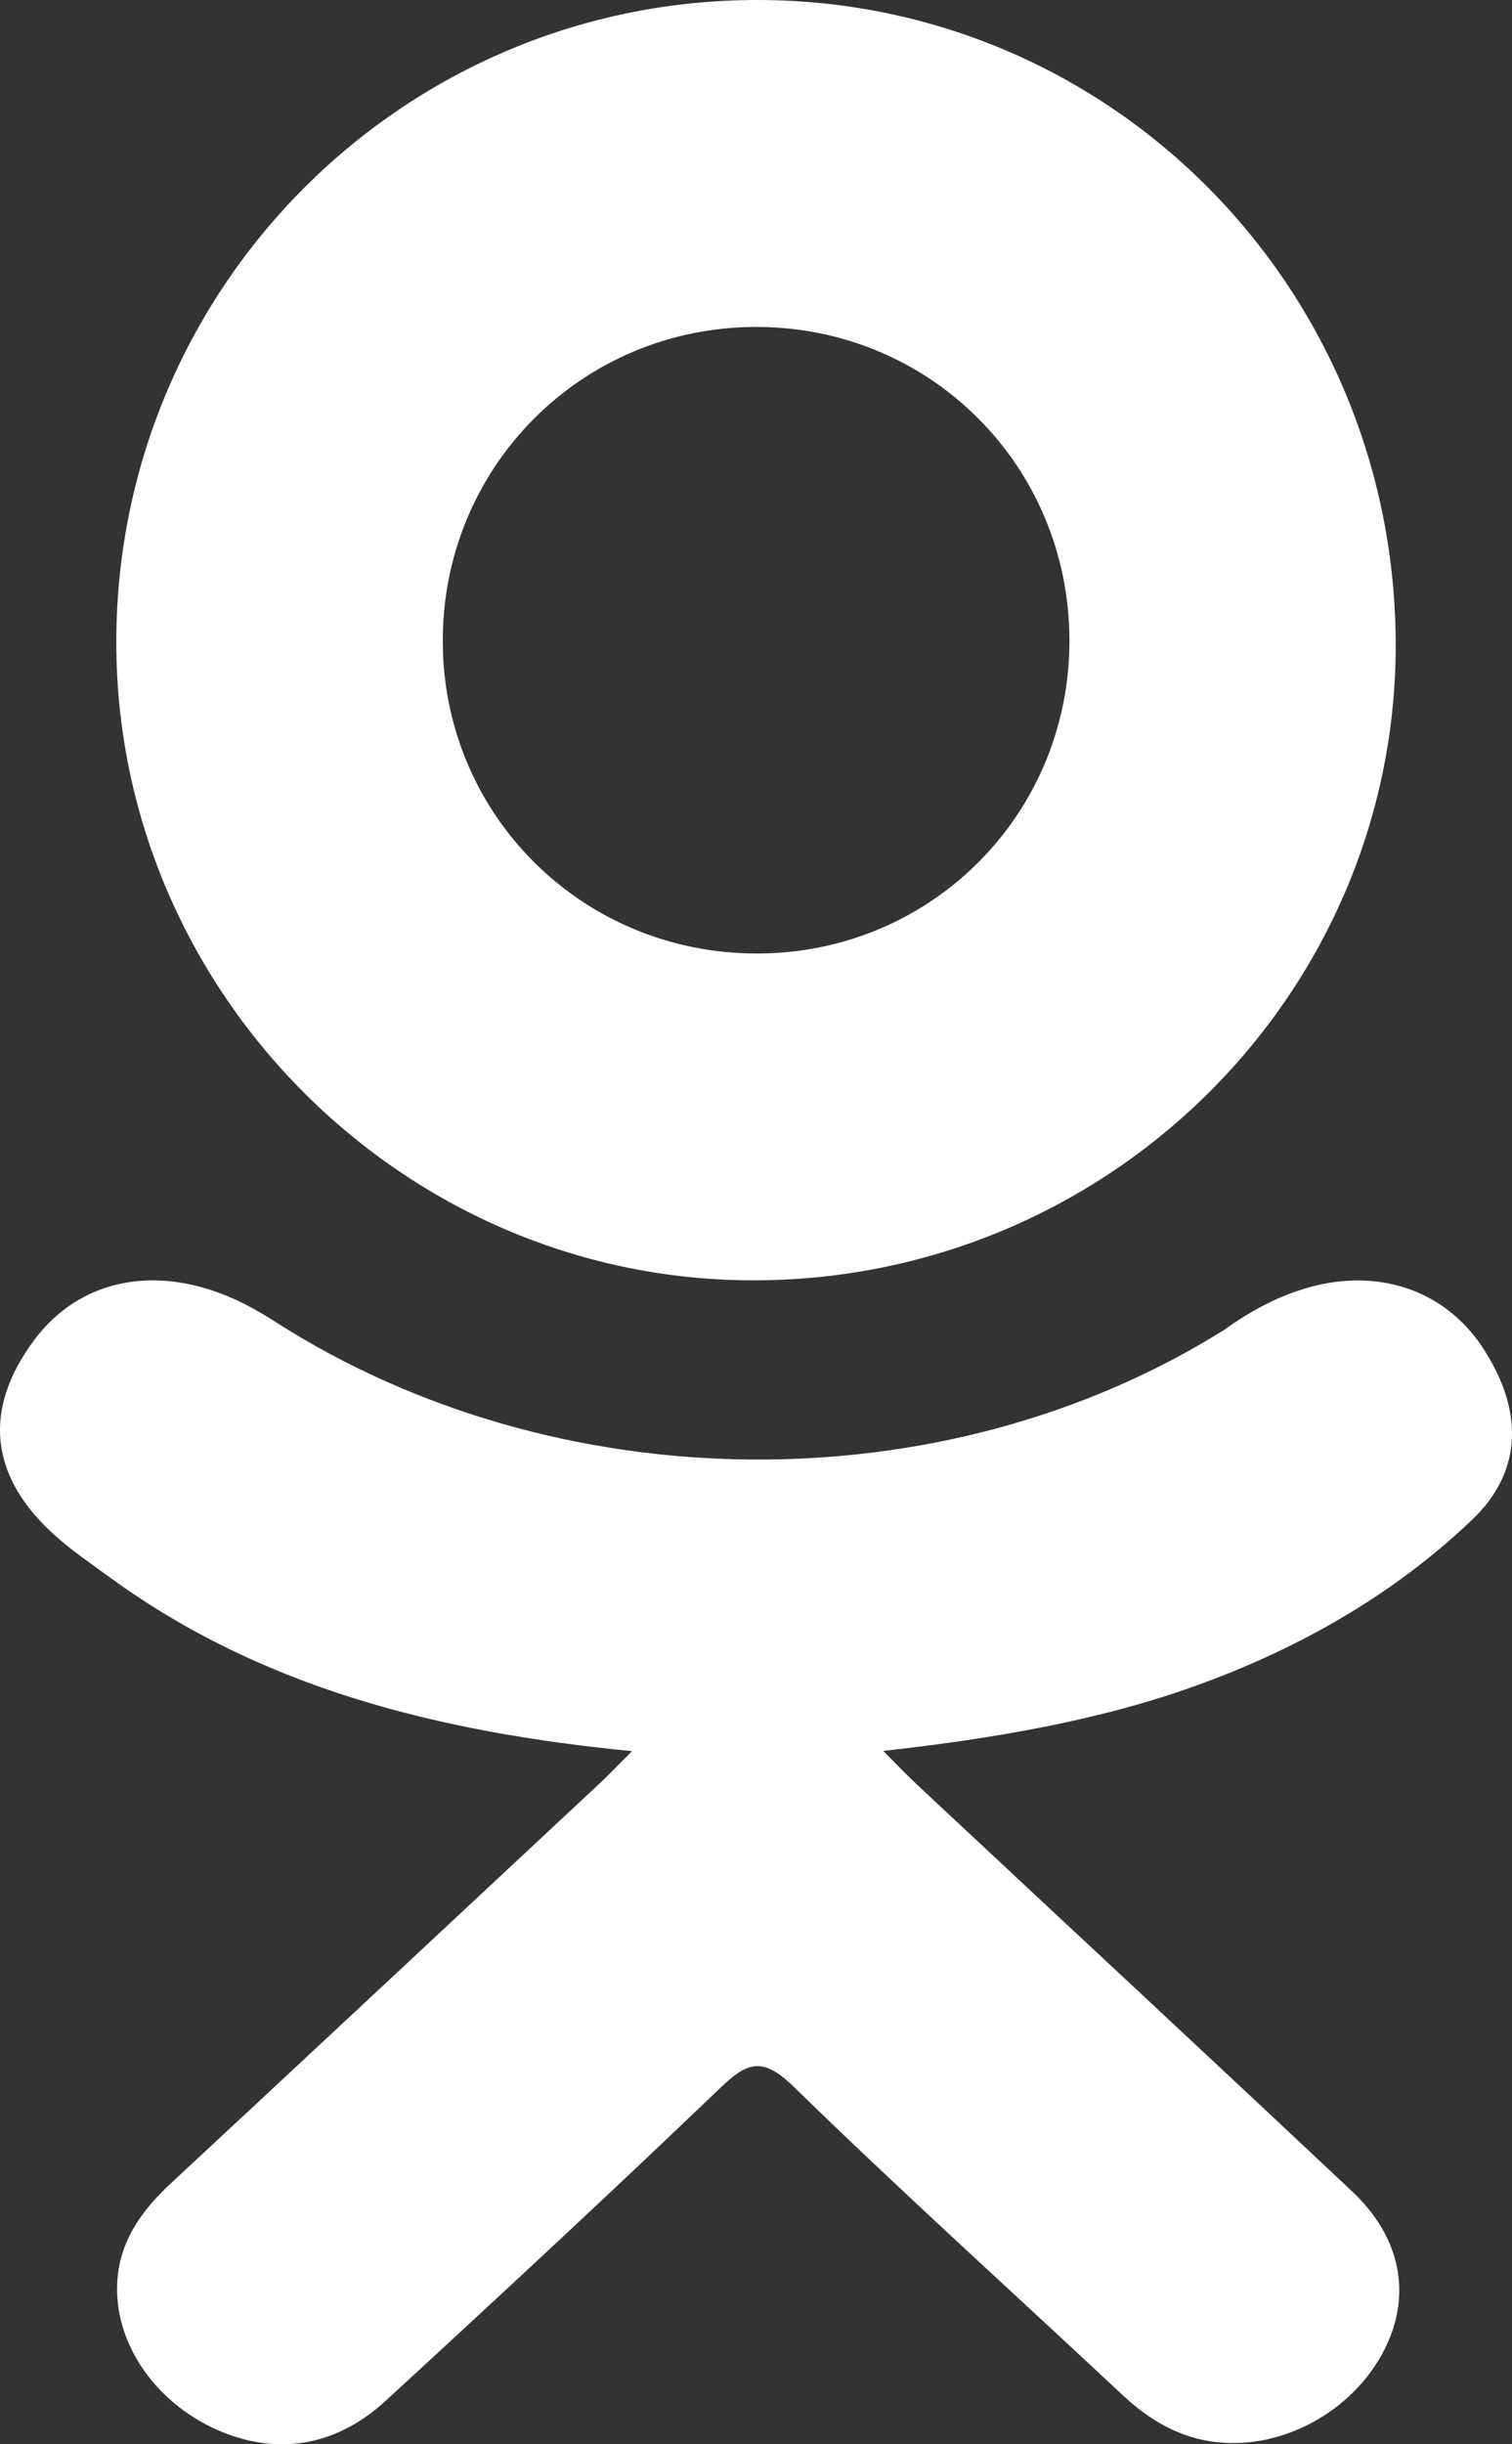 <?xml version="1.0" encoding="UTF-8"?>
<svg width="13px" height="21px" viewBox="0 0 13 21" version="1.1" xmlns="http://www.w3.org/2000/svg" xmlns:xlink="http://www.w3.org/1999/xlink">
    <rect x="0" y="0" width="13" height="21" fill="#333333" stroke="none"/>
    <!-- Generator: sketchtool 42 (36781) - http://www.bohemiancoding.com/sketch -->
    <title>0A887C8C-E993-488E-977E-22040E8064AB</title>
    <desc>Created with sketchtool.</desc>
    <defs></defs>
    <g id="Ready-To-Code" stroke="none" stroke-width="1" fill="none" fill-rule="evenodd">
        <g id="etalon" transform="translate(-360, -4026)" fill-rule="nonzero" fill="#FFFFFF">
            <g id="social-networks" transform="translate(157, 4019)">
                <g id="normal">
                    <g id="ok" transform="translate(192, 0)">
                        <g transform="translate(11, 7)" id="Shape">
                            <path d="M5.434,15.045 C3.756,14.882 2.243,14.497 0.947,13.554 C0.786,13.437 0.62,13.324 0.474,13.193 C-0.093,12.686 -0.151,12.106 0.298,11.508 C0.682,10.996 1.326,10.859 1.996,11.153 C2.126,11.21 2.25,11.281 2.368,11.357 C4.782,12.901 8.099,12.943 10.523,11.427 C10.763,11.255 11.02,11.116 11.317,11.044 C11.896,10.906 12.435,11.104 12.746,11.575 C13.1,12.112 13.096,12.637 12.659,13.055 C11.989,13.695 11.182,14.158 10.287,14.481 C9.44,14.787 8.512,14.941 7.594,15.043 C7.733,15.183 7.798,15.252 7.885,15.333 C9.131,16.498 10.383,17.659 11.626,18.828 C12.049,19.226 12.138,19.72 11.905,20.183 C11.65,20.69 11.079,21.023 10.52,20.987 C10.166,20.964 9.889,20.8 9.644,20.57 C8.703,19.689 7.744,18.825 6.823,17.927 C6.554,17.666 6.425,17.716 6.189,17.942 C5.242,18.849 4.28,19.741 3.313,20.629 C2.878,21.028 2.362,21.099 1.858,20.872 C1.322,20.63 0.981,20.121 1.008,19.61 C1.026,19.264 1.209,19 1.464,18.763 C2.697,17.617 3.928,16.468 5.158,15.32 C5.24,15.243 5.316,15.162 5.434,15.045 Z"></path>
                            <path d="M6.46,11 C3.45,10.99 0.983,8.498 1,5.488 C1.017,2.444 3.487,-0.008 6.526,2.16216863e-05 C9.571,0.008 12.015,2.496 12,5.571 C11.984,8.576 9.5,11.01 6.46,11 Z M9.195,5.495 C9.189,4 7.998,2.81 6.504,2.809 C4.998,2.808 3.795,4.019 3.807,5.527 C3.818,7.016 5.02,8.198 6.518,8.192 C8.011,8.187 9.2,6.99 9.195,5.495 Z"></path>
                        </g>
                    </g>
                </g>
            </g>
        </g>
    </g>
</svg>